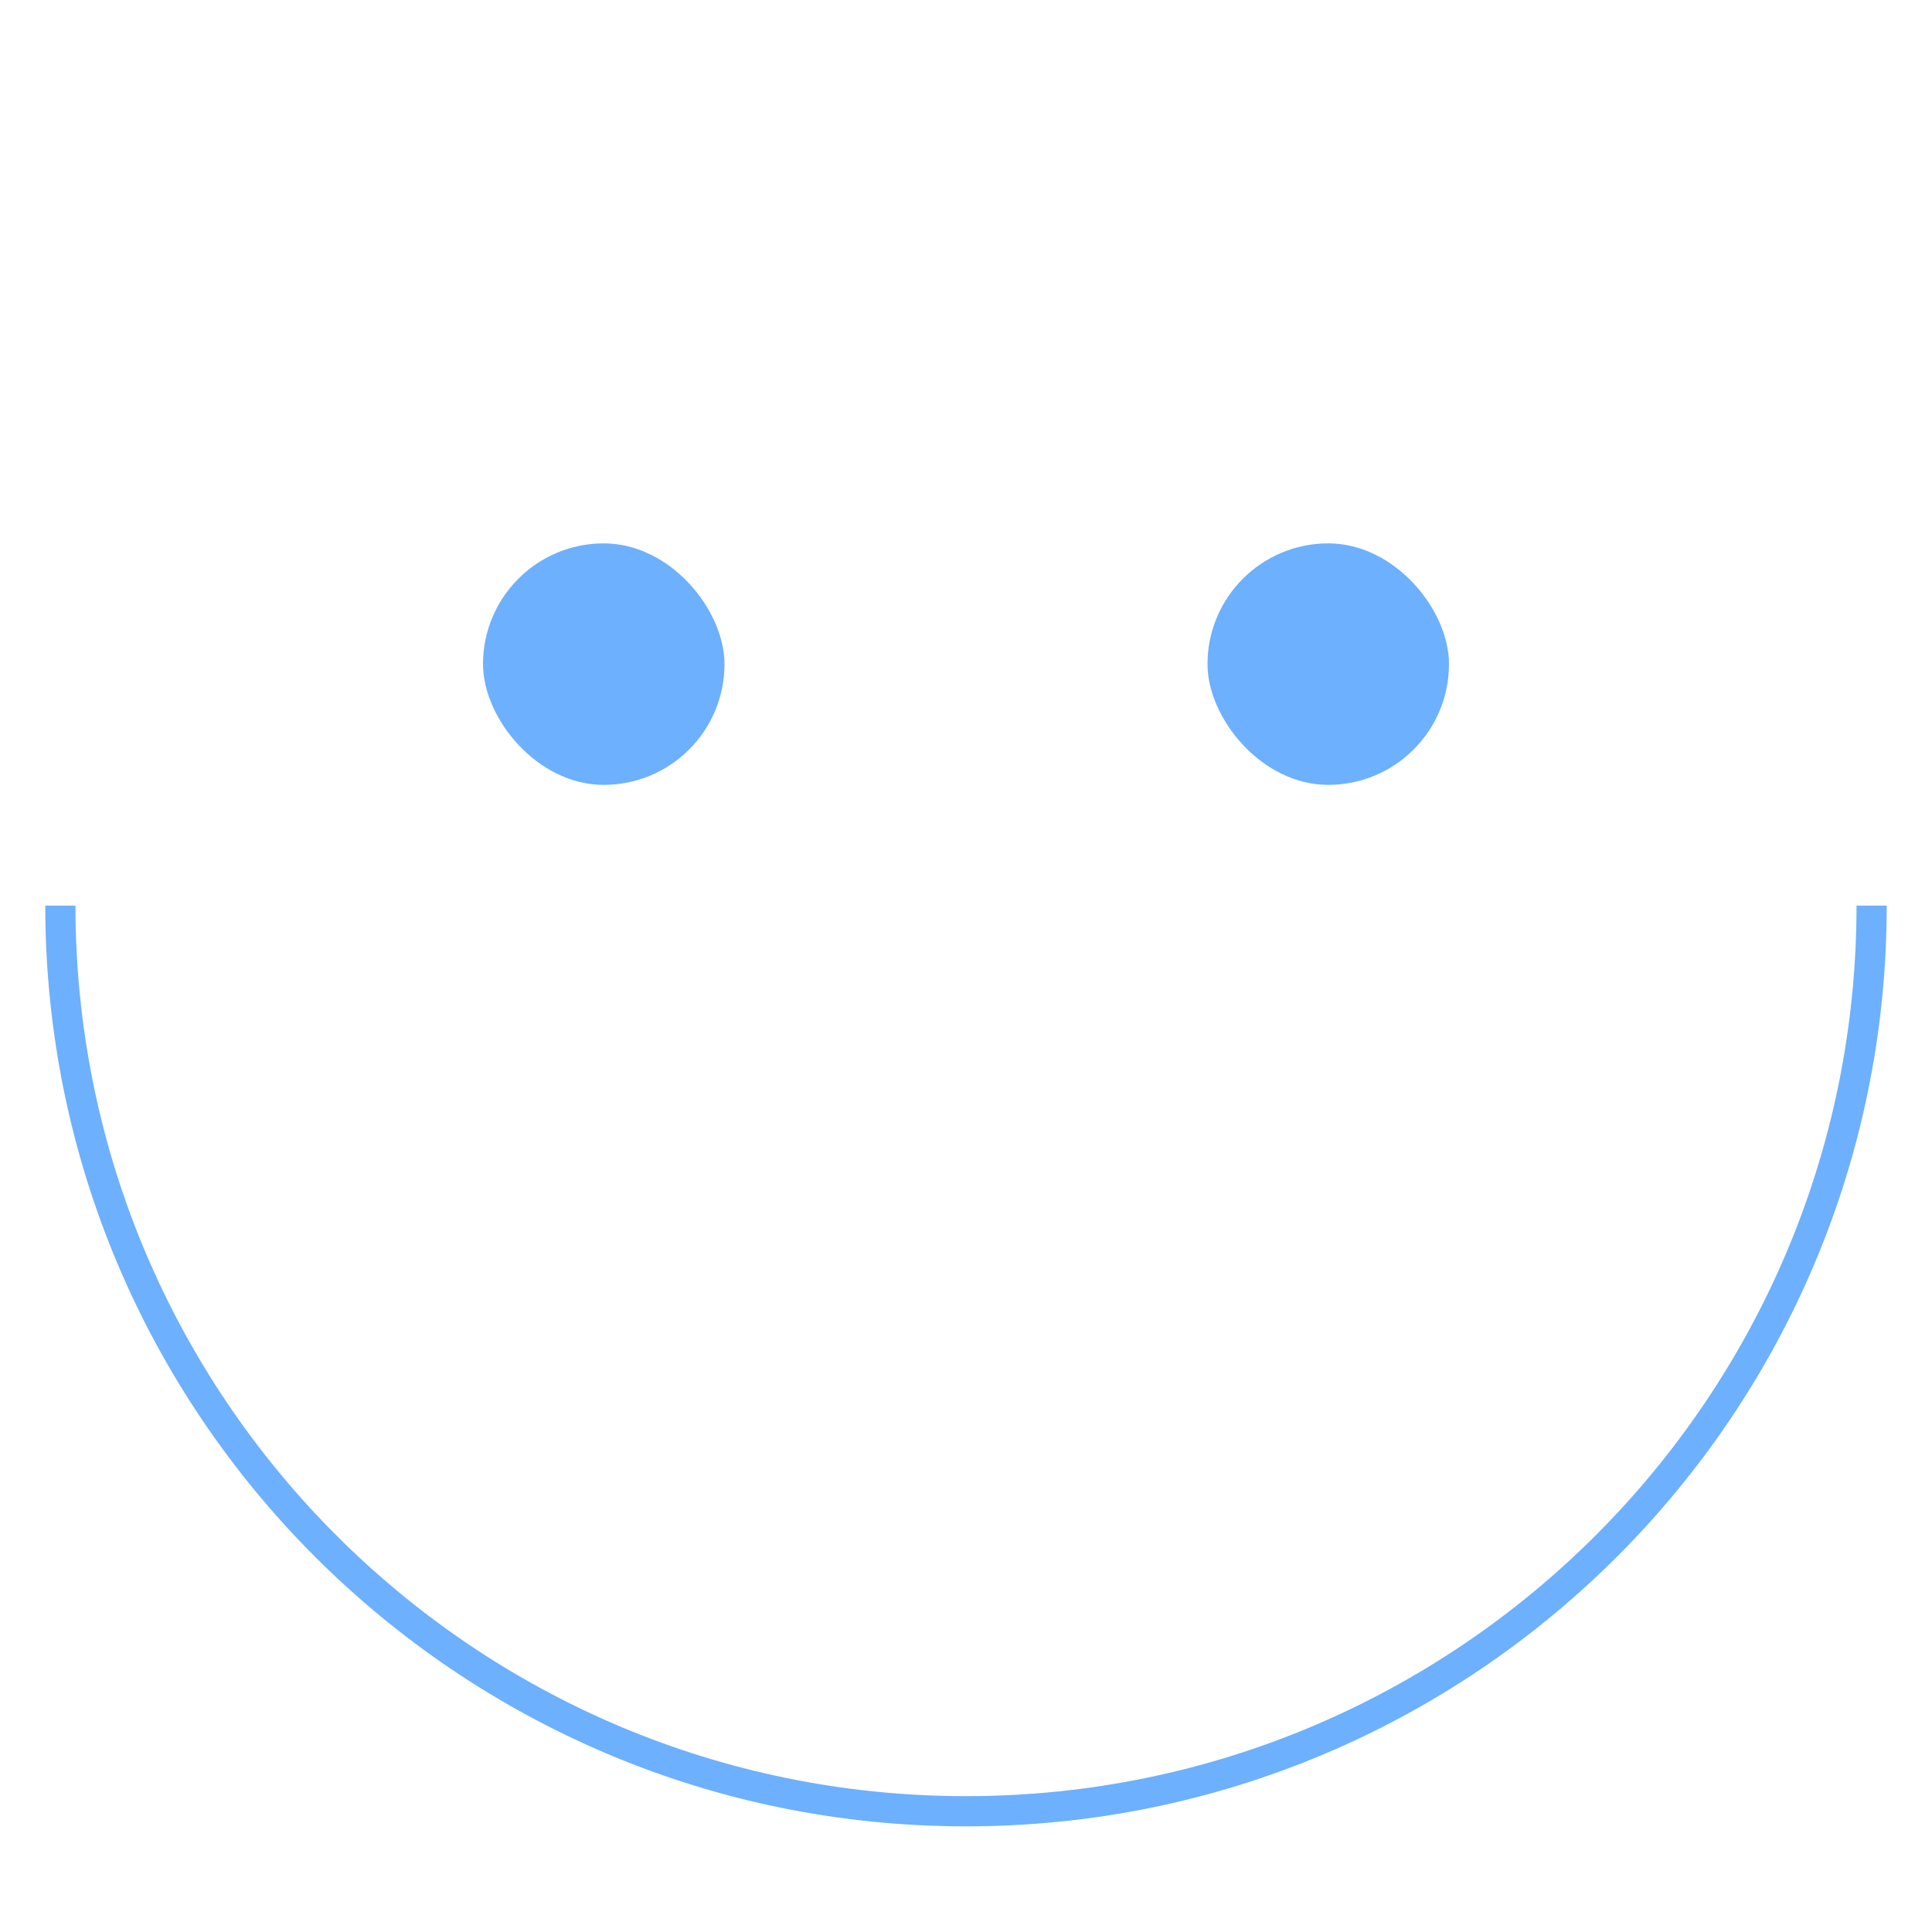 <svg
        width="64"
        height="64"
        viewBox="0 0 64 64"
        fill="none"
        xmlns="http://www.w3.org/2000/svg">
        <path
            d="M62 30C62 46.569 48.569 60 32 60C15.431 60 2 46.569 2 30"
            stroke="#6DB0FE"
            strokeWidth="4"
            strokeLinecap="round"
        />
        <rect x="16" y="18" width="8" height="8" rx="4" fill="#6DB0FE" />
        <rect x="40" y="18" width="8" height="8" rx="4" fill="#6DB0FE" />
    </svg>